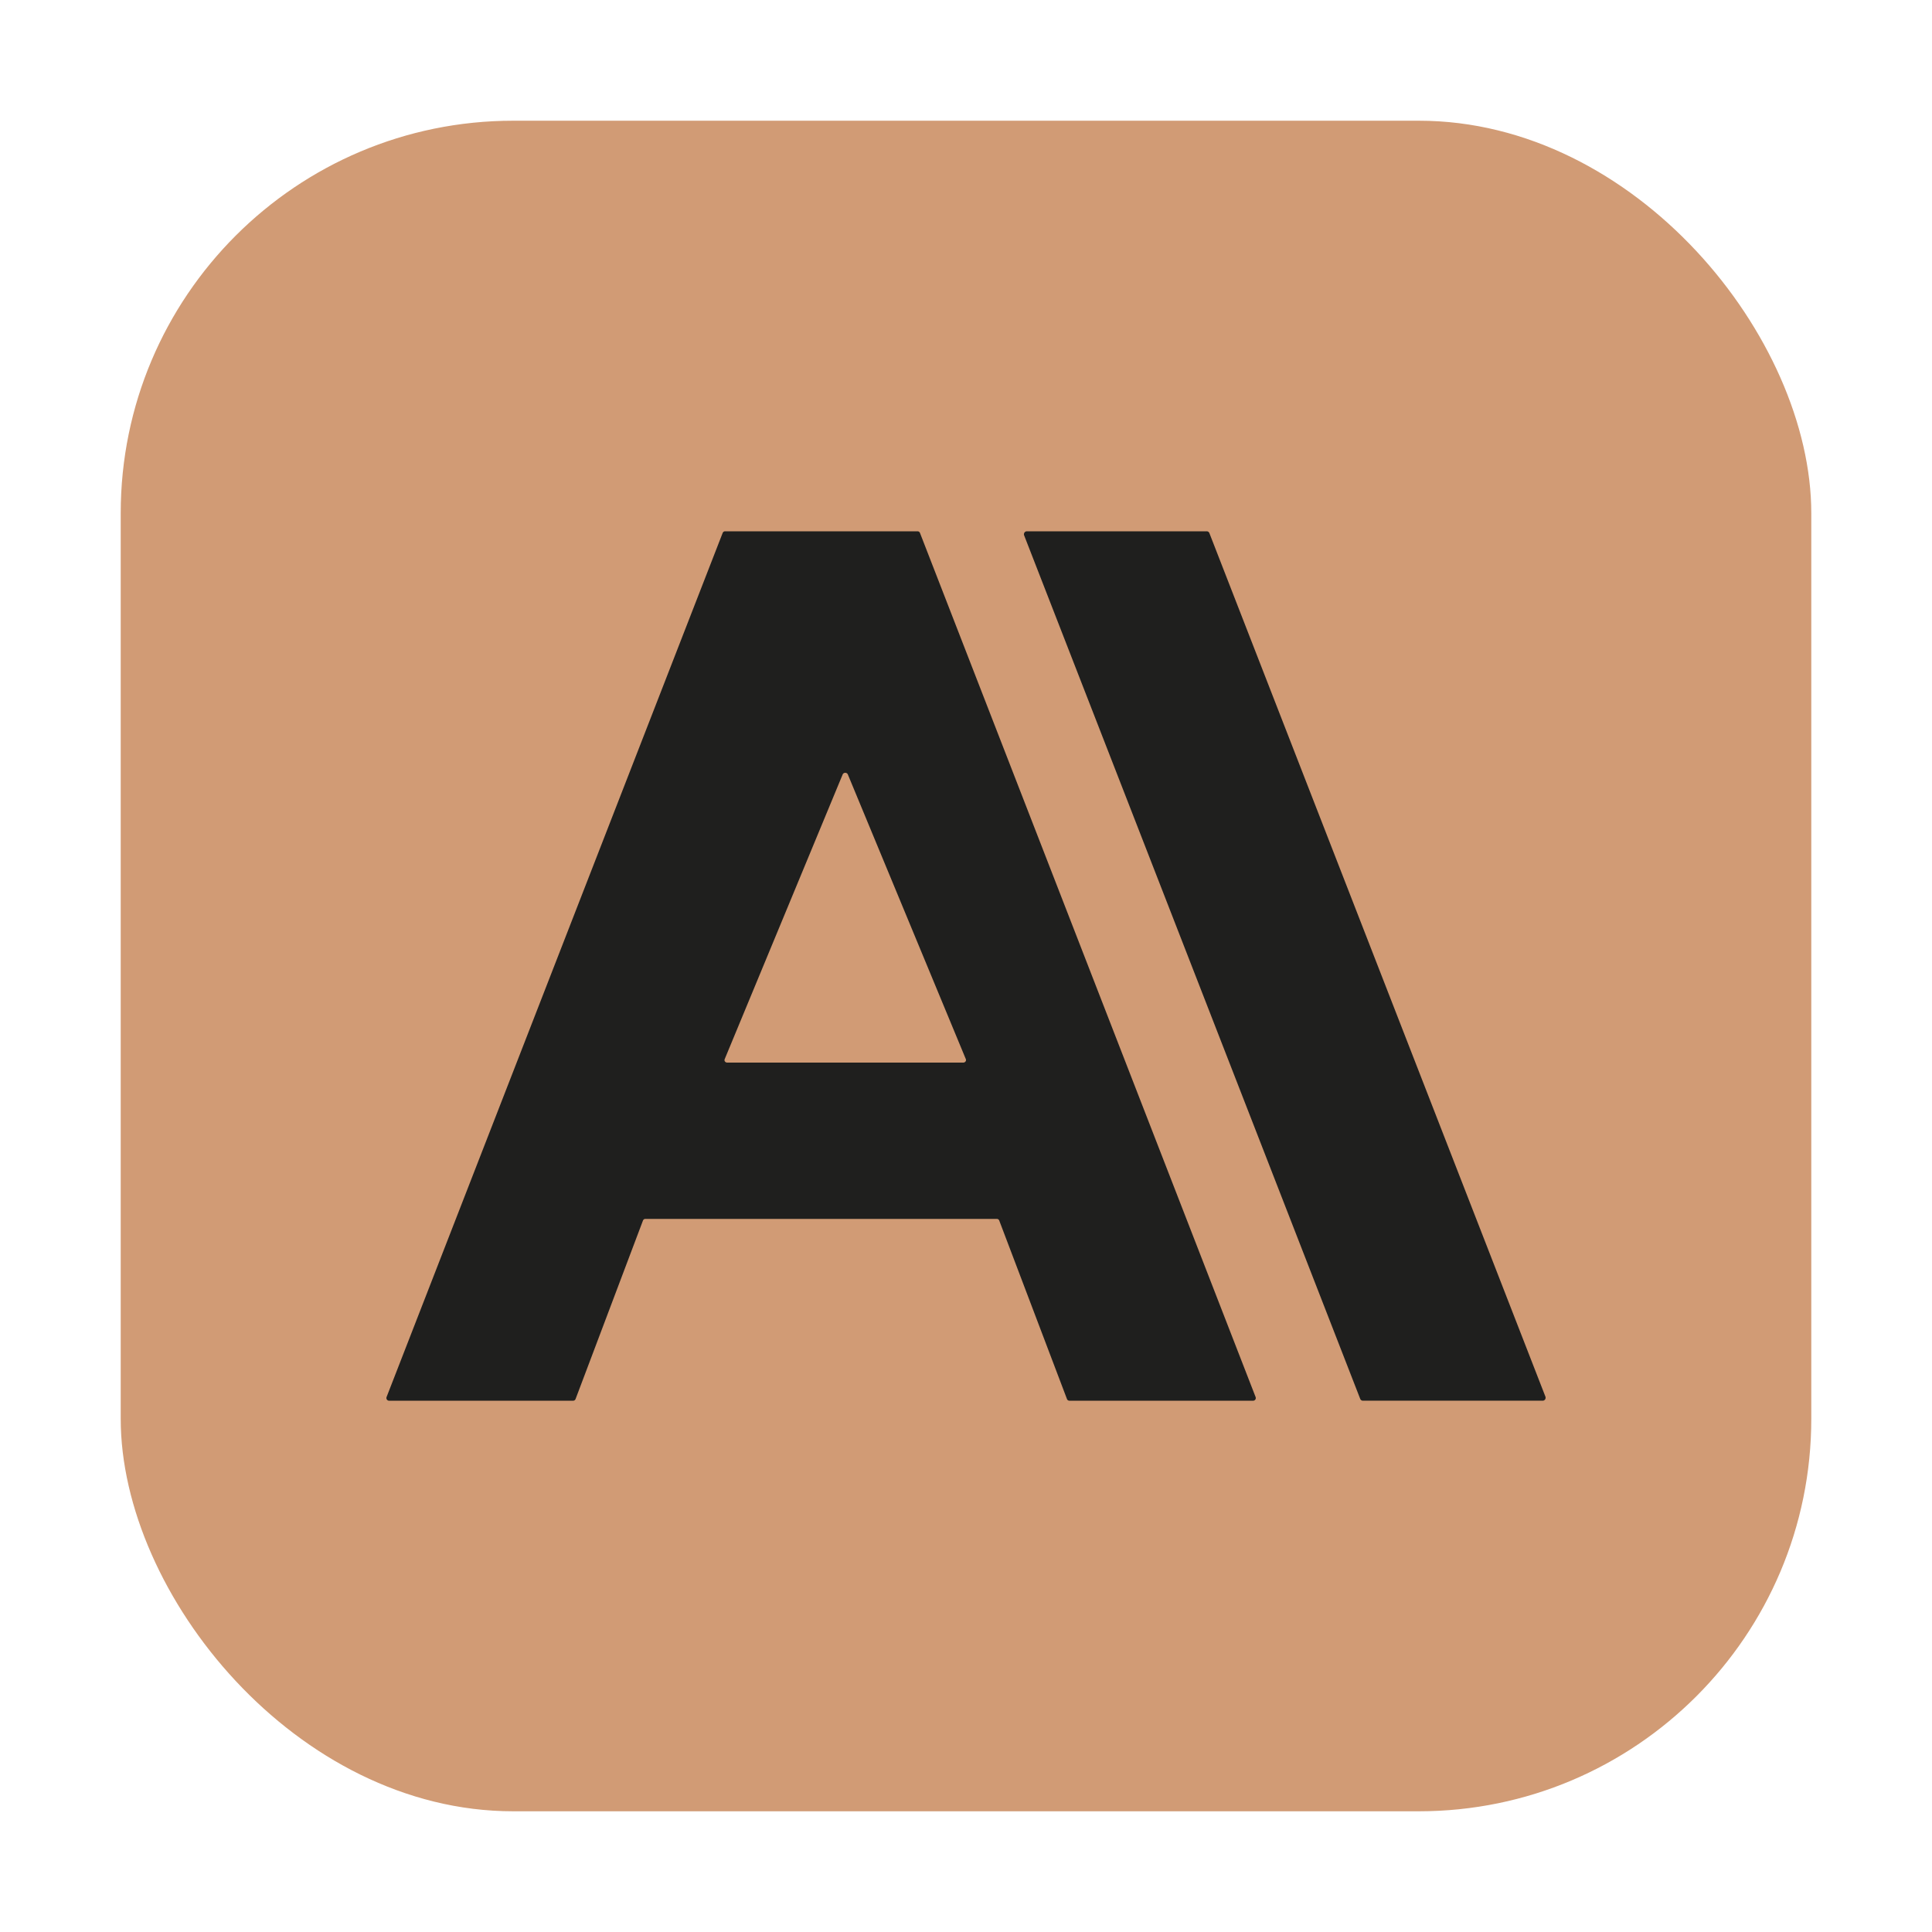 <svg xmlns="http://www.w3.org/2000/svg" xmlns:xlink="http://www.w3.org/1999/xlink" width="64" height="64" class="icon" viewBox="0 0 327.68 327.68"><defs><linearGradient id="a" x1="8.364" x2="8.364" y1="2.37" y2="14.902" gradientTransform="translate(185.838 -9.715)scale(19.352)" gradientUnits="userSpaceOnUse"><stop offset="0" stop-color="#20ef85"/><stop offset="1" stop-color="#12a97e"/></linearGradient><linearGradient id="d" x1="8.364" x2="8.364" y1="2.37" y2="14.902" gradientTransform="translate(648.413 .155)scale(19.352)" gradientUnits="userSpaceOnUse"><stop offset="0" stop-color="#20ef85"/><stop offset="1" stop-color="#12a97e"/></linearGradient><linearGradient xlink:href="#d" id="c" x1="8.364" x2="8.364" y1="2.37" y2="14.902" gradientTransform="translate(648.413 .155)scale(19.352)" gradientUnits="userSpaceOnUse"/><clipPath id="e" clipPathUnits="userSpaceOnUse"><rect width="286.732" height="286.732" x="20.474" y="20.474" fill="url(#a)" rx="66.569" ry="66.569" style="fill:url(#c);stroke-width:19.352"/></clipPath></defs><path fill="#d19b75" d="M0 0h327.68v327.68H0Z" clip-path="url(#e)" style="stroke-width:.32"/><path fill="#1f1f1e" d="M97.223 237.568H65.978a.44.44 0 0 1-.368-.205.47.47 0 0 1-.041-.426l57-146.547a.44.44 0 0 1 .417-.278h32.637c.18 0 .344.106.41.278l56.926 146.555a.47.47 0 0 1-.04.418.44.44 0 0 1-.37.205h-31.178a.44.44 0 0 1-.41-.295l-11.477-30.245a.44.44 0 0 0-.41-.295h-59.62a.44.44 0 0 0-.41.295l-11.42 30.245a.44.44 0 0 1-.41.295zm25.69-57.934a.41.41 0 0 0 .049.41c.09.114.237.18.385.18h40.026a.48.48 0 0 0 .385-.188.41.41 0 0 0 .05-.41l-20.006-48.267a.47.47 0 0 0-.442-.287.47.47 0 0 0-.442.287zm51.249-89.522h30.499a.49.49 0 0 1 .467.328l56.983 146.432a.54.54 0 0 1-.049.475.49.49 0 0 1-.41.22H231.17a.49.49 0 0 1-.475-.327L173.703 90.808a.52.52 0 0 1 .05-.475.49.49 0 0 1 .409-.221" style="stroke-width:.32"/></svg>
